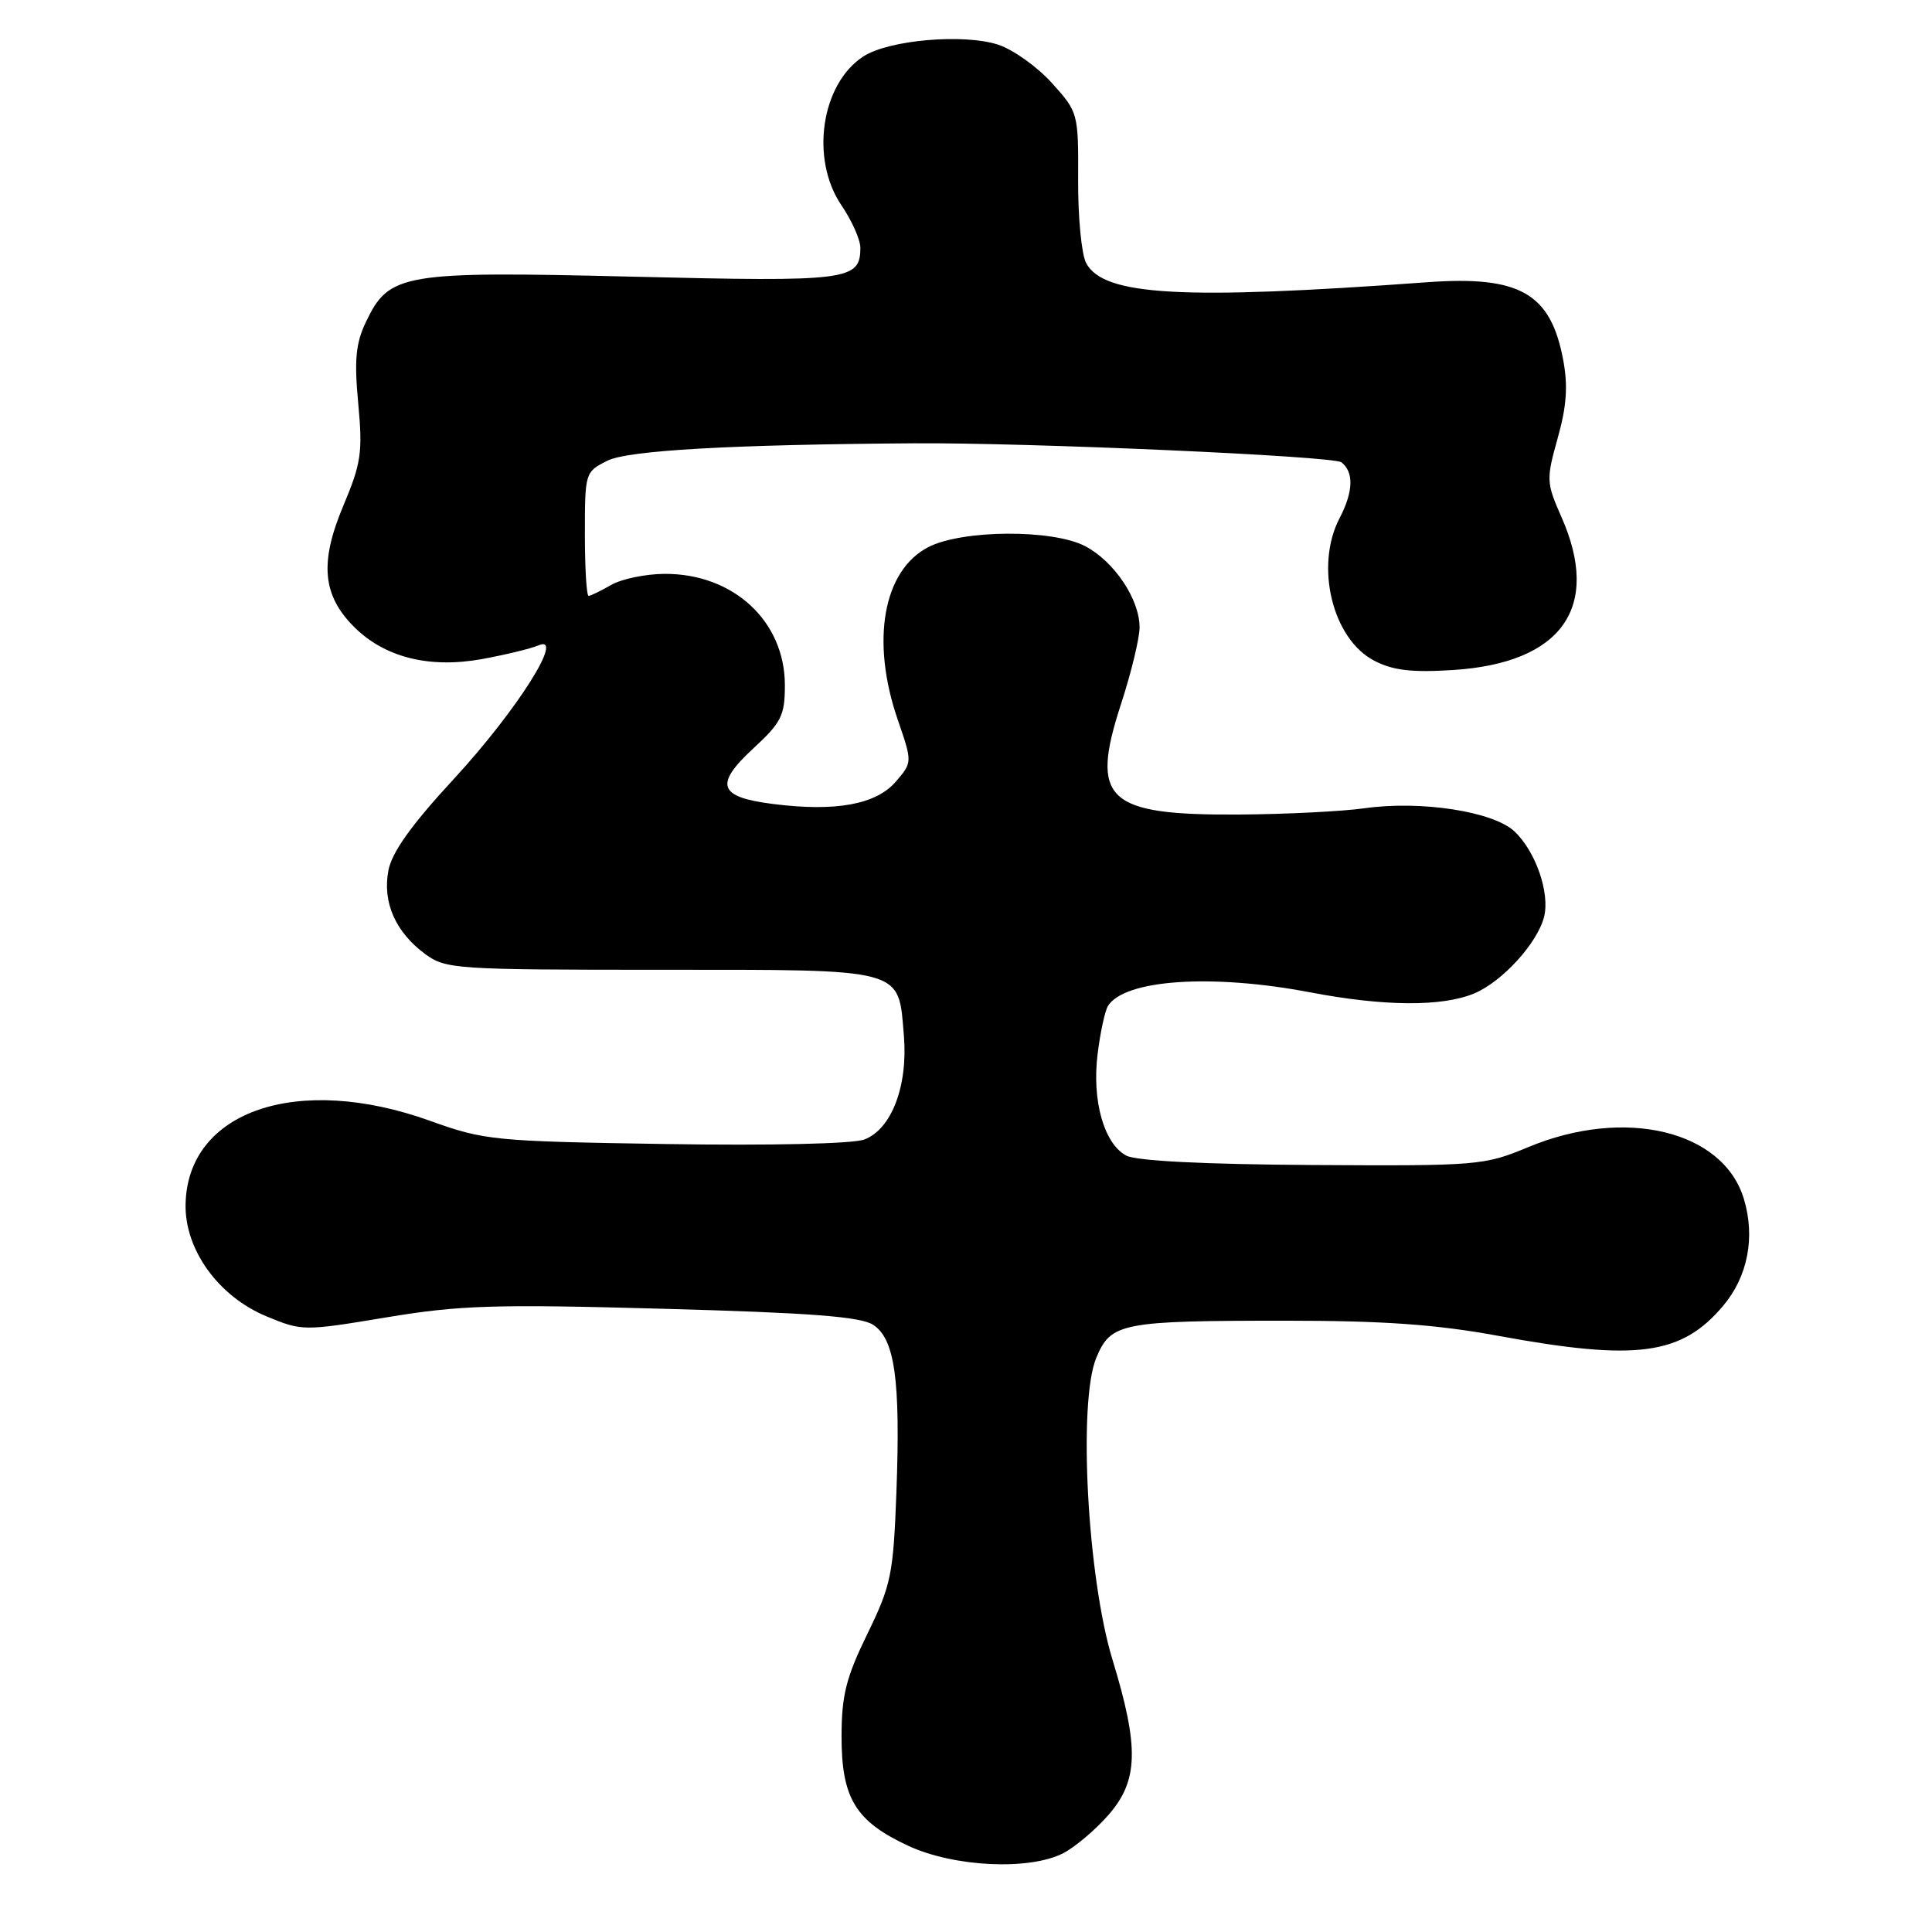 <?xml version="1.0" encoding="UTF-8" standalone="no"?>
<!DOCTYPE svg PUBLIC "-//W3C//DTD SVG 1.1//EN" "http://www.w3.org/Graphics/SVG/1.1/DTD/svg11.dtd" >
<svg xmlns="http://www.w3.org/2000/svg" xmlns:xlink="http://www.w3.org/1999/xlink" version="1.1" viewBox="0 0 256 256">
 <g >
 <path fill="currentColor"
d=" M 140.90 245.55 C 142.44 244.75 145.12 242.49 146.85 240.52 C 150.85 235.96 150.97 231.57 147.42 219.95 C 144.08 209.03 142.83 185.73 145.27 179.90 C 147.20 175.27 148.59 175.00 170.43 175.00 C 183.32 175.00 190.34 175.50 198.50 177.00 C 216.87 180.38 222.81 179.58 228.34 173.01 C 231.59 169.15 232.60 163.94 231.08 158.89 C 228.36 149.80 215.32 146.66 202.50 152.00 C 196.66 154.43 195.89 154.50 173.90 154.37 C 159.53 154.28 150.55 153.83 149.23 153.12 C 146.28 151.54 144.67 145.82 145.44 139.66 C 145.79 136.81 146.41 133.95 146.81 133.30 C 148.99 129.78 160.61 129.00 173.66 131.50 C 183.41 133.36 191.08 133.41 195.33 131.64 C 199.06 130.08 203.72 124.97 204.60 121.48 C 205.39 118.31 203.48 112.80 200.67 110.16 C 197.86 107.52 188.26 106.04 180.80 107.10 C 177.89 107.51 170.42 107.89 164.20 107.93 C 146.57 108.04 144.39 106.00 148.56 93.23 C 149.90 89.11 151.00 84.56 151.00 83.12 C 150.99 79.39 147.64 74.39 143.79 72.37 C 139.49 70.11 127.48 70.18 123.00 72.50 C 117.02 75.59 115.36 84.92 118.95 95.35 C 120.90 101.01 120.90 101.01 118.70 103.57 C 116.09 106.60 110.76 107.58 102.50 106.54 C 95.17 105.63 94.59 103.99 99.88 99.11 C 103.53 95.74 104.00 94.80 104.00 90.80 C 104.00 82.29 97.15 75.97 88.00 76.04 C 85.53 76.06 82.38 76.71 81.00 77.50 C 79.62 78.29 78.28 78.94 78.00 78.96 C 77.72 78.98 77.50 75.29 77.50 70.77 C 77.50 62.62 77.53 62.52 80.50 61.04 C 83.23 59.68 96.82 58.91 121.00 58.74 C 136.16 58.63 176.71 60.43 177.75 61.26 C 179.41 62.57 179.33 65.14 177.51 68.64 C 174.19 74.99 176.55 84.68 182.10 87.55 C 184.59 88.84 187.07 89.13 192.56 88.78 C 206.97 87.85 212.19 80.47 206.90 68.51 C 204.89 63.95 204.87 63.54 206.40 58.06 C 207.59 53.84 207.78 51.13 207.13 47.69 C 205.48 38.84 201.36 36.50 189.07 37.40 C 156.59 39.77 146.24 39.19 143.92 34.86 C 143.31 33.72 142.83 28.76 142.86 23.84 C 142.90 14.99 142.86 14.85 139.38 11.00 C 137.45 8.86 134.26 6.58 132.29 5.93 C 127.72 4.42 117.73 5.29 114.38 7.49 C 108.79 11.15 107.34 21.09 111.50 27.21 C 112.88 29.24 114.00 31.76 114.00 32.82 C 114.00 37.16 112.48 37.36 83.85 36.66 C 53.25 35.92 51.55 36.21 48.47 42.70 C 47.13 45.52 46.93 47.74 47.47 53.48 C 48.07 59.94 47.86 61.39 45.49 67.02 C 42.33 74.52 42.72 78.87 46.91 83.06 C 50.95 87.10 56.84 88.59 63.82 87.34 C 66.94 86.77 70.33 85.95 71.34 85.52 C 74.95 83.95 68.50 94.14 60.14 103.21 C 54.47 109.35 51.92 112.93 51.46 115.37 C 50.67 119.58 52.41 123.51 56.33 126.41 C 59.05 128.41 60.32 128.50 87.54 128.50 C 120.13 128.50 119.02 128.20 119.77 137.23 C 120.32 143.89 118.14 149.62 114.53 150.99 C 113.03 151.56 102.20 151.81 88.24 151.59 C 65.45 151.23 64.20 151.11 57.00 148.52 C 39.46 142.21 24.86 147.18 24.59 159.54 C 24.46 165.58 28.94 171.79 35.33 174.43 C 40.02 176.38 40.24 176.38 51.20 174.56 C 60.93 172.94 65.49 172.80 87.91 173.42 C 107.36 173.95 114.02 174.46 115.69 175.54 C 118.57 177.42 119.33 182.82 118.78 197.70 C 118.37 208.64 118.09 210.01 114.93 216.50 C 112.11 222.28 111.52 224.64 111.51 230.04 C 111.50 238.27 113.35 241.32 120.33 244.57 C 126.39 247.40 136.41 247.87 140.90 245.55 Z "/>
</g>
</svg>